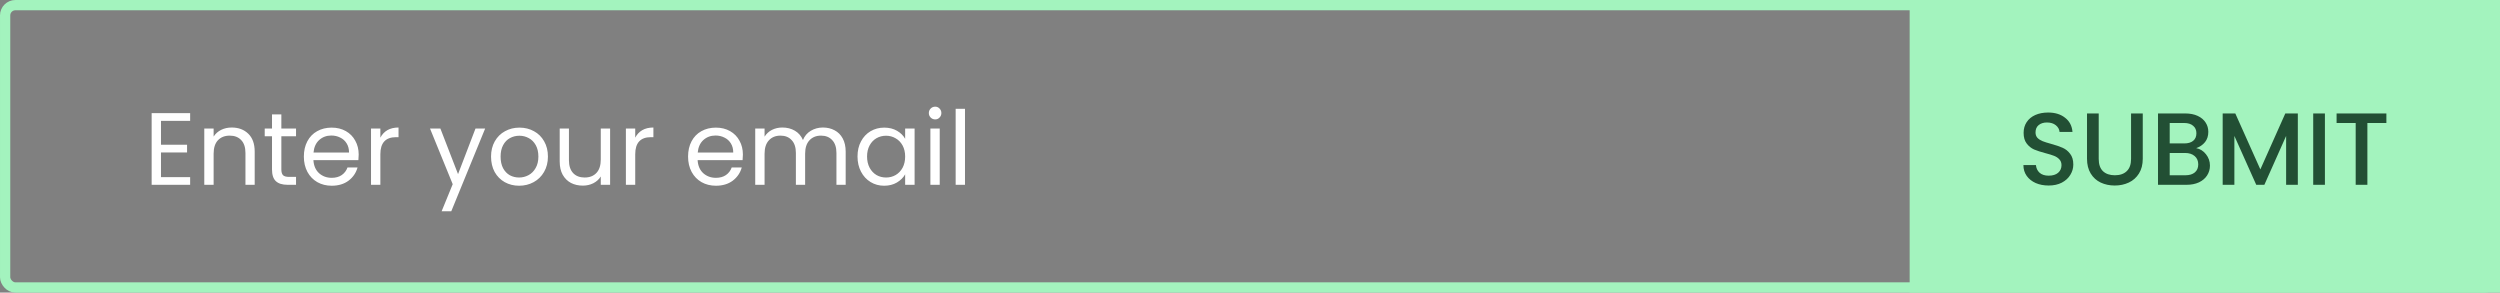 <svg width="487" height="57" viewBox="0 0 487 57" fill="none" xmlns="http://www.w3.org/2000/svg">
<rect x="0" y="0" width="487" height="57" fill="#808080" stroke="none"/>
<path d="M31.36 23.54V28.2H36.44V29.7H31.36V34.5H37.04V36H29.54V22.04H37.04V23.54H31.36ZM45.134 24.84C46.467 24.84 47.547 25.247 48.374 26.06C49.201 26.86 49.614 28.02 49.614 29.54V36H47.814V29.8C47.814 28.707 47.541 27.873 46.994 27.3C46.447 26.713 45.701 26.42 44.754 26.42C43.794 26.42 43.027 26.72 42.454 27.32C41.894 27.92 41.614 28.793 41.614 29.94V36H39.794V25.04H41.614V26.6C41.974 26.04 42.461 25.607 43.074 25.3C43.701 24.993 44.387 24.84 45.134 24.84ZM54.807 26.54V33C54.807 33.533 54.92 33.913 55.147 34.14C55.373 34.353 55.767 34.46 56.327 34.46H57.667V36H56.027C55.014 36 54.254 35.767 53.747 35.3C53.24 34.833 52.987 34.067 52.987 33V26.54H51.567V25.04H52.987V22.28H54.807V25.04H57.667V26.54H54.807ZM69.872 30.1C69.872 30.447 69.852 30.813 69.812 31.2H61.052C61.119 32.28 61.485 33.127 62.152 33.74C62.832 34.34 63.652 34.64 64.612 34.64C65.399 34.64 66.052 34.46 66.572 34.1C67.105 33.727 67.479 33.233 67.692 32.62H69.652C69.359 33.673 68.772 34.533 67.892 35.2C67.012 35.853 65.919 36.18 64.612 36.18C63.572 36.18 62.639 35.947 61.812 35.48C60.999 35.013 60.359 34.353 59.892 33.5C59.425 32.633 59.192 31.633 59.192 30.5C59.192 29.367 59.419 28.373 59.872 27.52C60.325 26.667 60.959 26.013 61.772 25.56C62.599 25.093 63.545 24.86 64.612 24.86C65.652 24.86 66.572 25.087 67.372 25.54C68.172 25.993 68.785 26.62 69.212 27.42C69.652 28.207 69.872 29.1 69.872 30.1ZM67.992 29.72C67.992 29.027 67.839 28.433 67.532 27.94C67.225 27.433 66.805 27.053 66.272 26.8C65.752 26.533 65.172 26.4 64.532 26.4C63.612 26.4 62.825 26.693 62.172 27.28C61.532 27.867 61.165 28.68 61.072 29.72H67.992ZM74.094 26.82C74.414 26.193 74.868 25.707 75.454 25.36C76.054 25.013 76.781 24.84 77.634 24.84V26.72H77.154C75.114 26.72 74.094 27.827 74.094 30.04V36H72.274V25.04H74.094V26.82ZM94.507 25.04L87.907 41.16H86.027L88.187 35.88L83.767 25.04H85.787L89.227 33.92L92.627 25.04H94.507ZM101.117 36.18C100.09 36.18 99.157 35.947 98.317 35.48C97.49 35.013 96.837 34.353 96.357 33.5C95.89 32.633 95.657 31.633 95.657 30.5C95.657 29.38 95.897 28.393 96.377 27.54C96.87 26.673 97.537 26.013 98.377 25.56C99.217 25.093 100.157 24.86 101.197 24.86C102.237 24.86 103.177 25.093 104.017 25.56C104.857 26.013 105.517 26.667 105.997 27.52C106.49 28.373 106.737 29.367 106.737 30.5C106.737 31.633 106.484 32.633 105.977 33.5C105.484 34.353 104.81 35.013 103.957 35.48C103.104 35.947 102.157 36.18 101.117 36.18ZM101.117 34.58C101.77 34.58 102.384 34.427 102.957 34.12C103.53 33.813 103.99 33.353 104.337 32.74C104.697 32.127 104.877 31.38 104.877 30.5C104.877 29.62 104.704 28.873 104.357 28.26C104.01 27.647 103.557 27.193 102.997 26.9C102.437 26.593 101.83 26.44 101.177 26.44C100.51 26.44 99.897 26.593 99.337 26.9C98.79 27.193 98.35 27.647 98.017 28.26C97.683 28.873 97.517 29.62 97.517 30.5C97.517 31.393 97.677 32.147 97.997 32.76C98.33 33.373 98.77 33.833 99.317 34.14C99.864 34.433 100.464 34.58 101.117 34.58ZM118.85 25.04V36H117.03V34.38C116.683 34.94 116.197 35.38 115.57 35.7C114.957 36.007 114.277 36.16 113.53 36.16C112.677 36.16 111.91 35.987 111.23 35.64C110.55 35.28 110.01 34.747 109.61 34.04C109.223 33.333 109.03 32.473 109.03 31.46V25.04H110.83V31.22C110.83 32.3 111.103 33.133 111.65 33.72C112.197 34.293 112.943 34.58 113.89 34.58C114.863 34.58 115.63 34.28 116.19 33.68C116.75 33.08 117.03 32.207 117.03 31.06V25.04H118.85ZM123.743 26.82C124.063 26.193 124.516 25.707 125.103 25.36C125.703 25.013 126.429 24.84 127.283 24.84V26.72H126.803C124.763 26.72 123.743 27.827 123.743 30.04V36H121.923V25.04H123.743V26.82ZM144.716 30.1C144.716 30.447 144.696 30.813 144.656 31.2H135.896C135.962 32.28 136.329 33.127 136.996 33.74C137.676 34.34 138.496 34.64 139.456 34.64C140.242 34.64 140.896 34.46 141.416 34.1C141.949 33.727 142.322 33.233 142.536 32.62H144.496C144.202 33.673 143.616 34.533 142.736 35.2C141.856 35.853 140.762 36.18 139.456 36.18C138.416 36.18 137.482 35.947 136.656 35.48C135.842 35.013 135.202 34.353 134.736 33.5C134.269 32.633 134.036 31.633 134.036 30.5C134.036 29.367 134.262 28.373 134.716 27.52C135.169 26.667 135.802 26.013 136.616 25.56C137.442 25.093 138.389 24.86 139.456 24.86C140.496 24.86 141.416 25.087 142.216 25.54C143.016 25.993 143.629 26.62 144.056 27.42C144.496 28.207 144.716 29.1 144.716 30.1ZM142.836 29.72C142.836 29.027 142.682 28.433 142.376 27.94C142.069 27.433 141.649 27.053 141.116 26.8C140.596 26.533 140.016 26.4 139.376 26.4C138.456 26.4 137.669 26.693 137.016 27.28C136.376 27.867 136.009 28.68 135.916 29.72H142.836ZM160.298 24.84C161.151 24.84 161.911 25.02 162.578 25.38C163.245 25.727 163.771 26.253 164.158 26.96C164.545 27.667 164.738 28.527 164.738 29.54V36H162.938V29.8C162.938 28.707 162.665 27.873 162.118 27.3C161.585 26.713 160.858 26.42 159.938 26.42C158.991 26.42 158.238 26.727 157.678 27.34C157.118 27.94 156.838 28.813 156.838 29.96V36H155.038V29.8C155.038 28.707 154.765 27.873 154.218 27.3C153.685 26.713 152.958 26.42 152.038 26.42C151.091 26.42 150.338 26.727 149.778 27.34C149.218 27.94 148.938 28.813 148.938 29.96V36H147.118V25.04H148.938V26.62C149.298 26.047 149.778 25.607 150.378 25.3C150.991 24.993 151.665 24.84 152.398 24.84C153.318 24.84 154.131 25.047 154.838 25.46C155.545 25.873 156.071 26.48 156.418 27.28C156.725 26.507 157.231 25.907 157.938 25.48C158.645 25.053 159.431 24.84 160.298 24.84ZM167.044 30.48C167.044 29.36 167.27 28.38 167.724 27.54C168.177 26.687 168.797 26.027 169.584 25.56C170.384 25.093 171.27 24.86 172.244 24.86C173.204 24.86 174.037 25.067 174.744 25.48C175.45 25.893 175.977 26.413 176.324 27.04V25.04H178.164V36H176.324V33.96C175.964 34.6 175.424 35.133 174.704 35.56C173.997 35.973 173.17 36.18 172.224 36.18C171.25 36.18 170.37 35.94 169.584 35.46C168.797 34.98 168.177 34.307 167.724 33.44C167.27 32.573 167.044 31.587 167.044 30.48ZM176.324 30.5C176.324 29.673 176.157 28.953 175.824 28.34C175.49 27.727 175.037 27.26 174.464 26.94C173.904 26.607 173.284 26.44 172.604 26.44C171.924 26.44 171.304 26.6 170.744 26.92C170.184 27.24 169.737 27.707 169.404 28.32C169.07 28.933 168.904 29.653 168.904 30.48C168.904 31.32 169.07 32.053 169.404 32.68C169.737 33.293 170.184 33.767 170.744 34.1C171.304 34.42 171.924 34.58 172.604 34.58C173.284 34.58 173.904 34.42 174.464 34.1C175.037 33.767 175.49 33.293 175.824 32.68C176.157 32.053 176.324 31.327 176.324 30.5ZM182.179 23.26C181.833 23.26 181.539 23.14 181.299 22.9C181.059 22.66 180.939 22.367 180.939 22.02C180.939 21.673 181.059 21.38 181.299 21.14C181.539 20.9 181.833 20.78 182.179 20.78C182.513 20.78 182.793 20.9 183.019 21.14C183.259 21.38 183.379 21.673 183.379 22.02C183.379 22.367 183.259 22.66 183.019 22.9C182.793 23.14 182.513 23.26 182.179 23.26ZM183.059 25.04V36H181.239V25.04H183.059ZM187.981 21.2V36H186.161V21.2H187.981Z" fill="white"/>
<rect x="1" y="1" width="485" height="55" rx="2" stroke="#A3F3BE" stroke-width="2"/>
<rect x="372" width="115" height="57" fill="#A3F3BE"/>
<path d="M399.08 36.14C398.147 36.14 397.307 35.98 396.56 35.66C395.813 35.327 395.227 34.86 394.8 34.26C394.373 33.66 394.16 32.96 394.16 32.16H396.6C396.653 32.76 396.887 33.253 397.3 33.64C397.727 34.027 398.32 34.22 399.08 34.22C399.867 34.22 400.48 34.033 400.92 33.66C401.36 33.273 401.58 32.78 401.58 32.18C401.58 31.713 401.44 31.333 401.16 31.04C400.893 30.747 400.553 30.52 400.14 30.36C399.74 30.2 399.18 30.027 398.46 29.84C397.553 29.6 396.813 29.36 396.24 29.12C395.68 28.867 395.2 28.48 394.8 27.96C394.4 27.44 394.2 26.747 394.2 25.88C394.2 25.08 394.4 24.38 394.8 23.78C395.2 23.18 395.76 22.72 396.48 22.4C397.2 22.08 398.033 21.92 398.98 21.92C400.327 21.92 401.427 22.26 402.28 22.94C403.147 23.607 403.627 24.527 403.72 25.7H401.2C401.16 25.193 400.92 24.76 400.48 24.4C400.04 24.04 399.46 23.86 398.74 23.86C398.087 23.86 397.553 24.027 397.14 24.36C396.727 24.693 396.52 25.173 396.52 25.8C396.52 26.227 396.647 26.58 396.9 26.86C397.167 27.127 397.5 27.34 397.9 27.5C398.3 27.66 398.847 27.833 399.54 28.02C400.46 28.273 401.207 28.527 401.78 28.78C402.367 29.033 402.86 29.427 403.26 29.96C403.673 30.48 403.88 31.18 403.88 32.06C403.88 32.767 403.687 33.433 403.3 34.06C402.927 34.687 402.373 35.193 401.64 35.58C400.92 35.953 400.067 36.14 399.08 36.14ZM408.83 22.1V30.96C408.83 32.013 409.104 32.807 409.65 33.34C410.21 33.873 410.984 34.14 411.97 34.14C412.97 34.14 413.744 33.873 414.29 33.34C414.85 32.807 415.13 32.013 415.13 30.96V22.1H417.41V30.92C417.41 32.053 417.164 33.013 416.67 33.8C416.177 34.587 415.517 35.173 414.69 35.56C413.864 35.947 412.95 36.14 411.95 36.14C410.95 36.14 410.037 35.947 409.21 35.56C408.397 35.173 407.75 34.587 407.27 33.8C406.79 33.013 406.55 32.053 406.55 30.92V22.1H408.83ZM427.819 28.86C428.566 28.993 429.199 29.387 429.719 30.04C430.239 30.693 430.499 31.433 430.499 32.26C430.499 32.967 430.312 33.607 429.939 34.18C429.579 34.74 429.052 35.187 428.359 35.52C427.666 35.84 426.859 36 425.939 36H420.379V22.1H425.679C426.626 22.1 427.439 22.26 428.119 22.58C428.799 22.9 429.312 23.333 429.659 23.88C430.006 24.413 430.179 25.013 430.179 25.68C430.179 26.48 429.966 27.147 429.539 27.68C429.112 28.213 428.539 28.607 427.819 28.86ZM422.659 27.94H425.479C426.226 27.94 426.806 27.773 427.219 27.44C427.646 27.093 427.859 26.6 427.859 25.96C427.859 25.333 427.646 24.847 427.219 24.5C426.806 24.14 426.226 23.96 425.479 23.96H422.659V27.94ZM425.739 34.14C426.512 34.14 427.119 33.953 427.559 33.58C427.999 33.207 428.219 32.687 428.219 32.02C428.219 31.34 427.986 30.8 427.519 30.4C427.052 30 426.432 29.8 425.659 29.8H422.659V34.14H425.739ZM447.617 22.1V36H445.337V26.48L441.097 36H439.517L435.257 26.48V36H432.977V22.1H435.437L440.317 33L445.177 22.1H447.617ZM452.893 22.1V36H450.613V22.1H452.893ZM464.867 22.1V23.96H461.167V36H458.887V23.96H455.167V22.1H464.867Z" fill="#224F34"/>
</svg>
